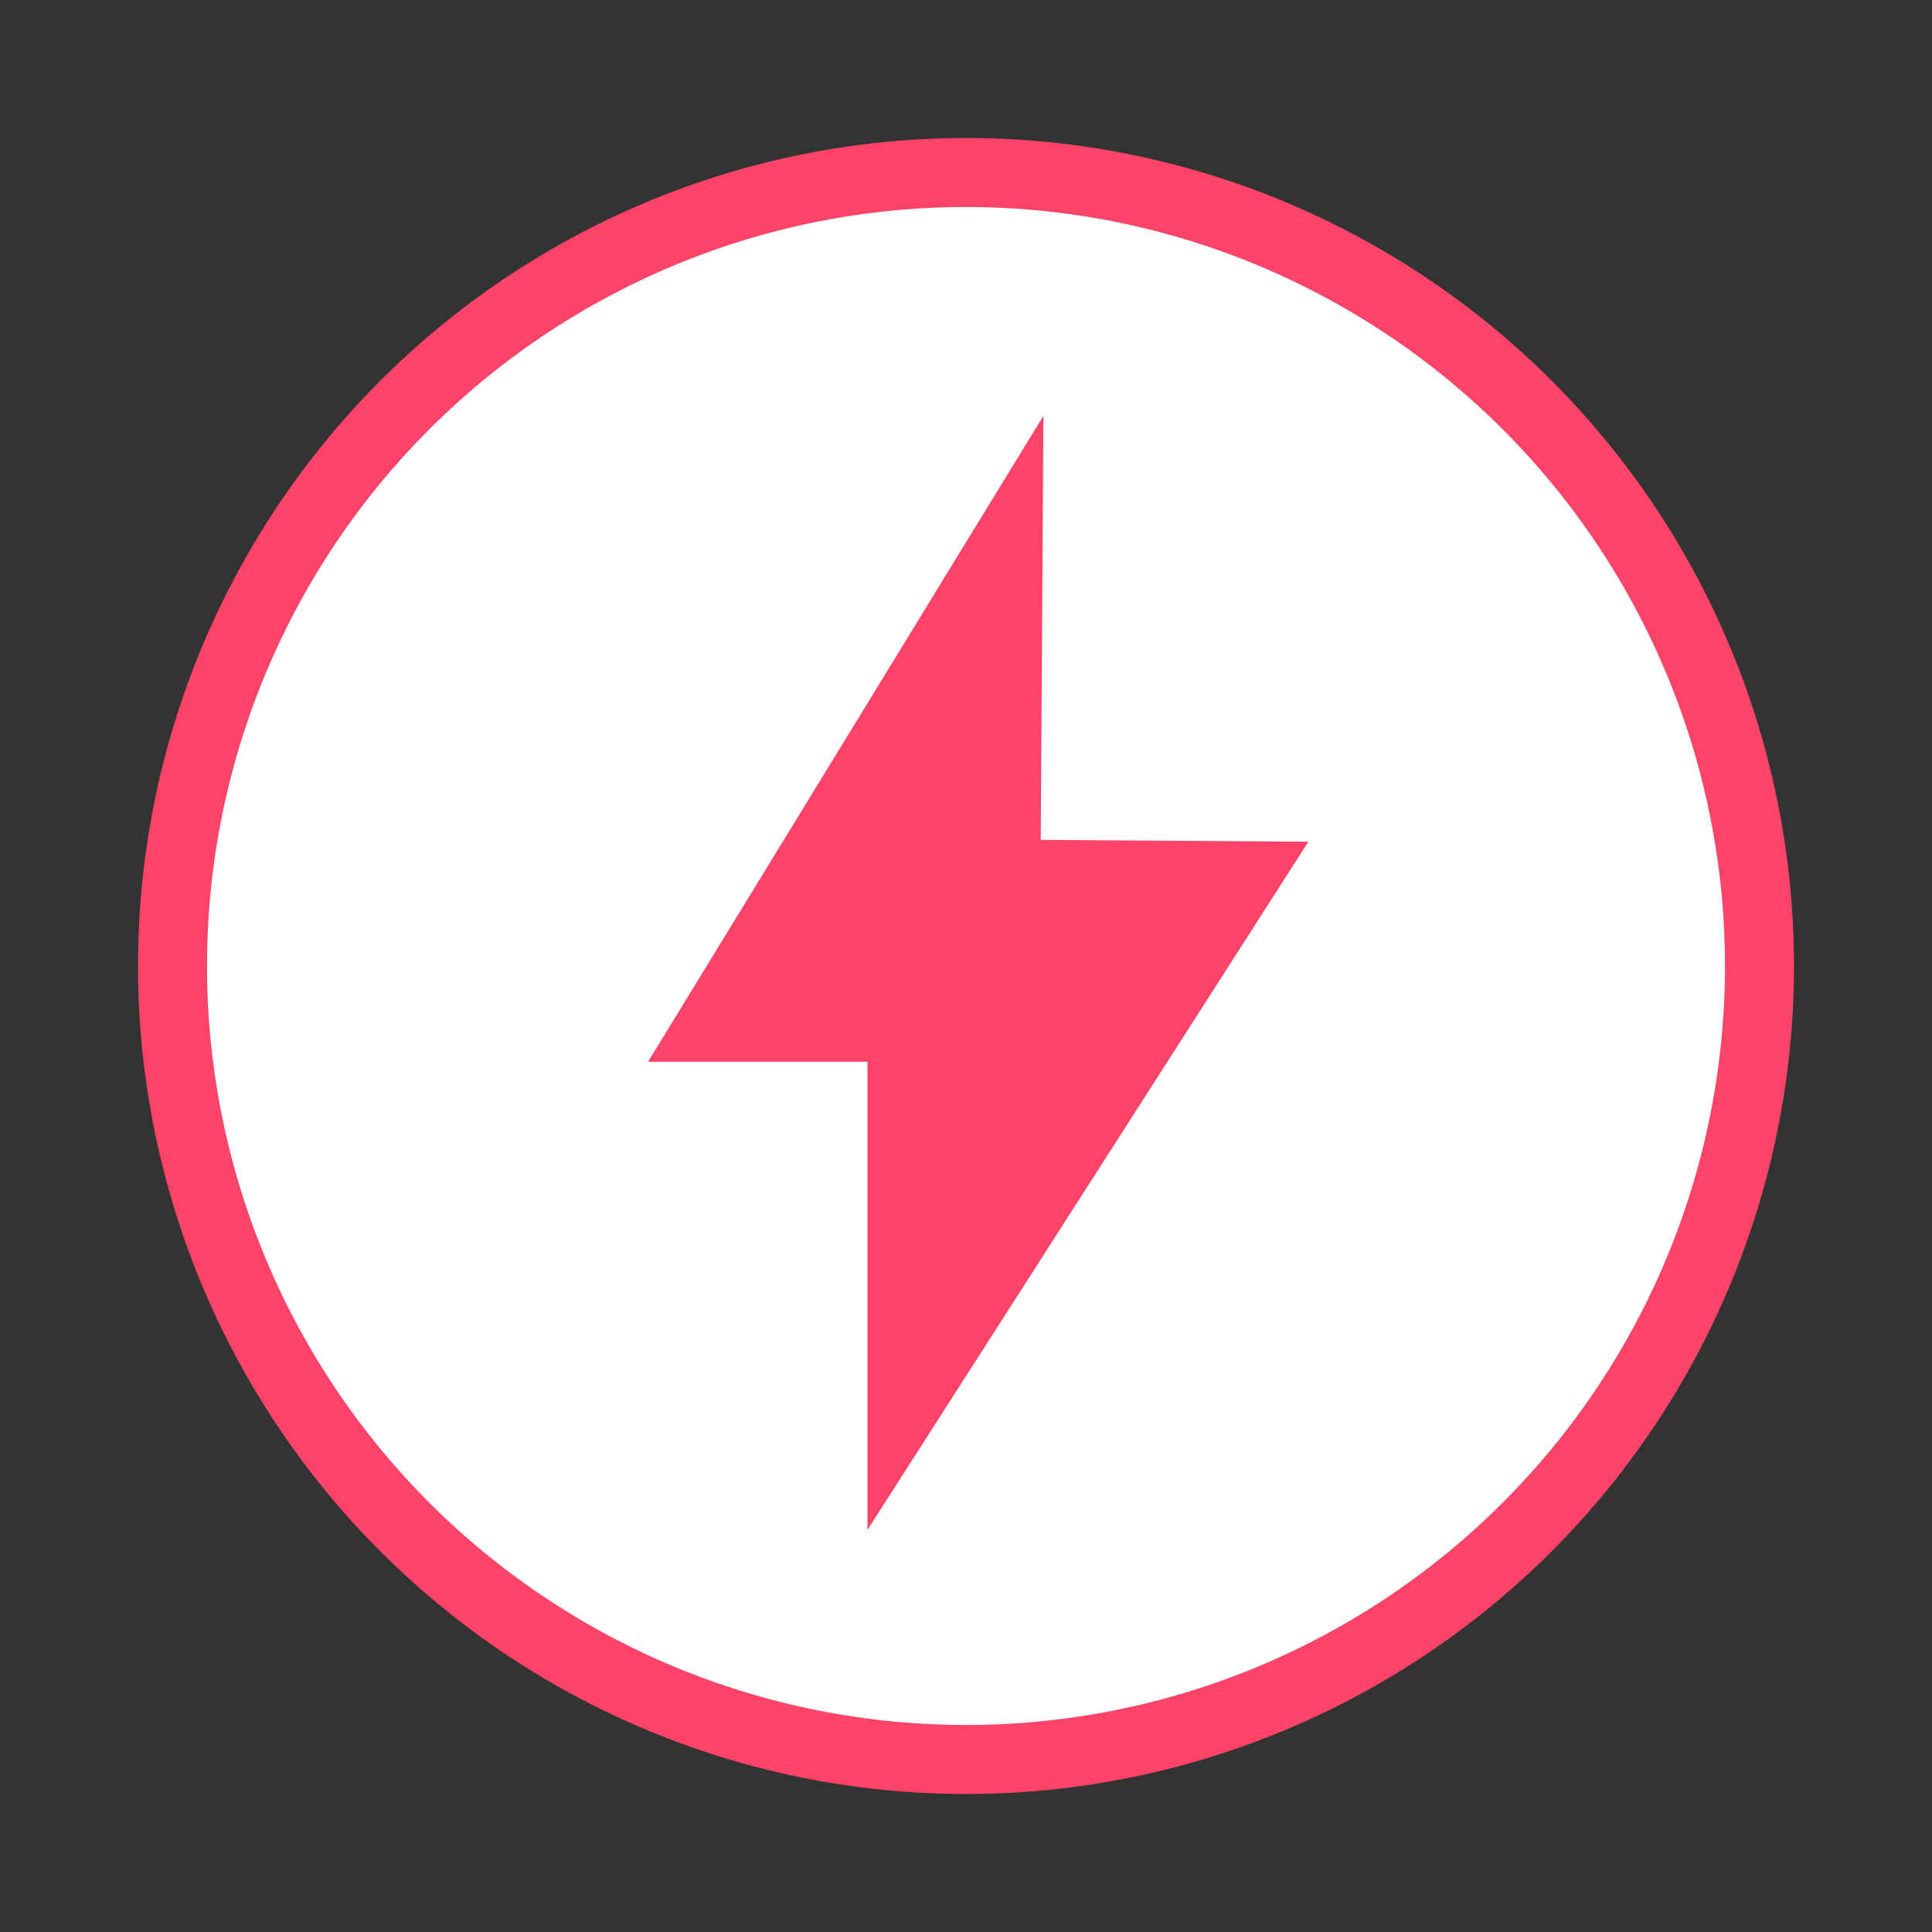 <?xml version="1.0" encoding="UTF-8"?>
<svg width="28px" height="28px" viewBox="0 0 28 28" version="1.1" xmlns="http://www.w3.org/2000/svg">
    <rect x="0" y="0" width="28" height="28" fill="#333333" stroke="none"/>
    <!-- Generator: Sketch 56.2 (81672) - https://sketch.com -->
    <title>IC_Bar/Review/Active</title>
    <desc>Created with Sketch.</desc>
    <g id="IC_Bar/Review/Active" stroke="none" stroke-width="1" fill="none" fill-rule="evenodd">
        <g id="Group">
            <circle id="Oval" stroke="#FD4468" fill="#FFFFFF" cx="14" cy="14" r="11.5"></circle>
            <polygon id="Path-5" fill="#FD4468"
                     points="15.122 6.026 15.083 12.172 18.962 12.199 12.572 22.172 12.572 15.388 9.392 15.388"></polygon>
        </g>
    </g>
</svg>